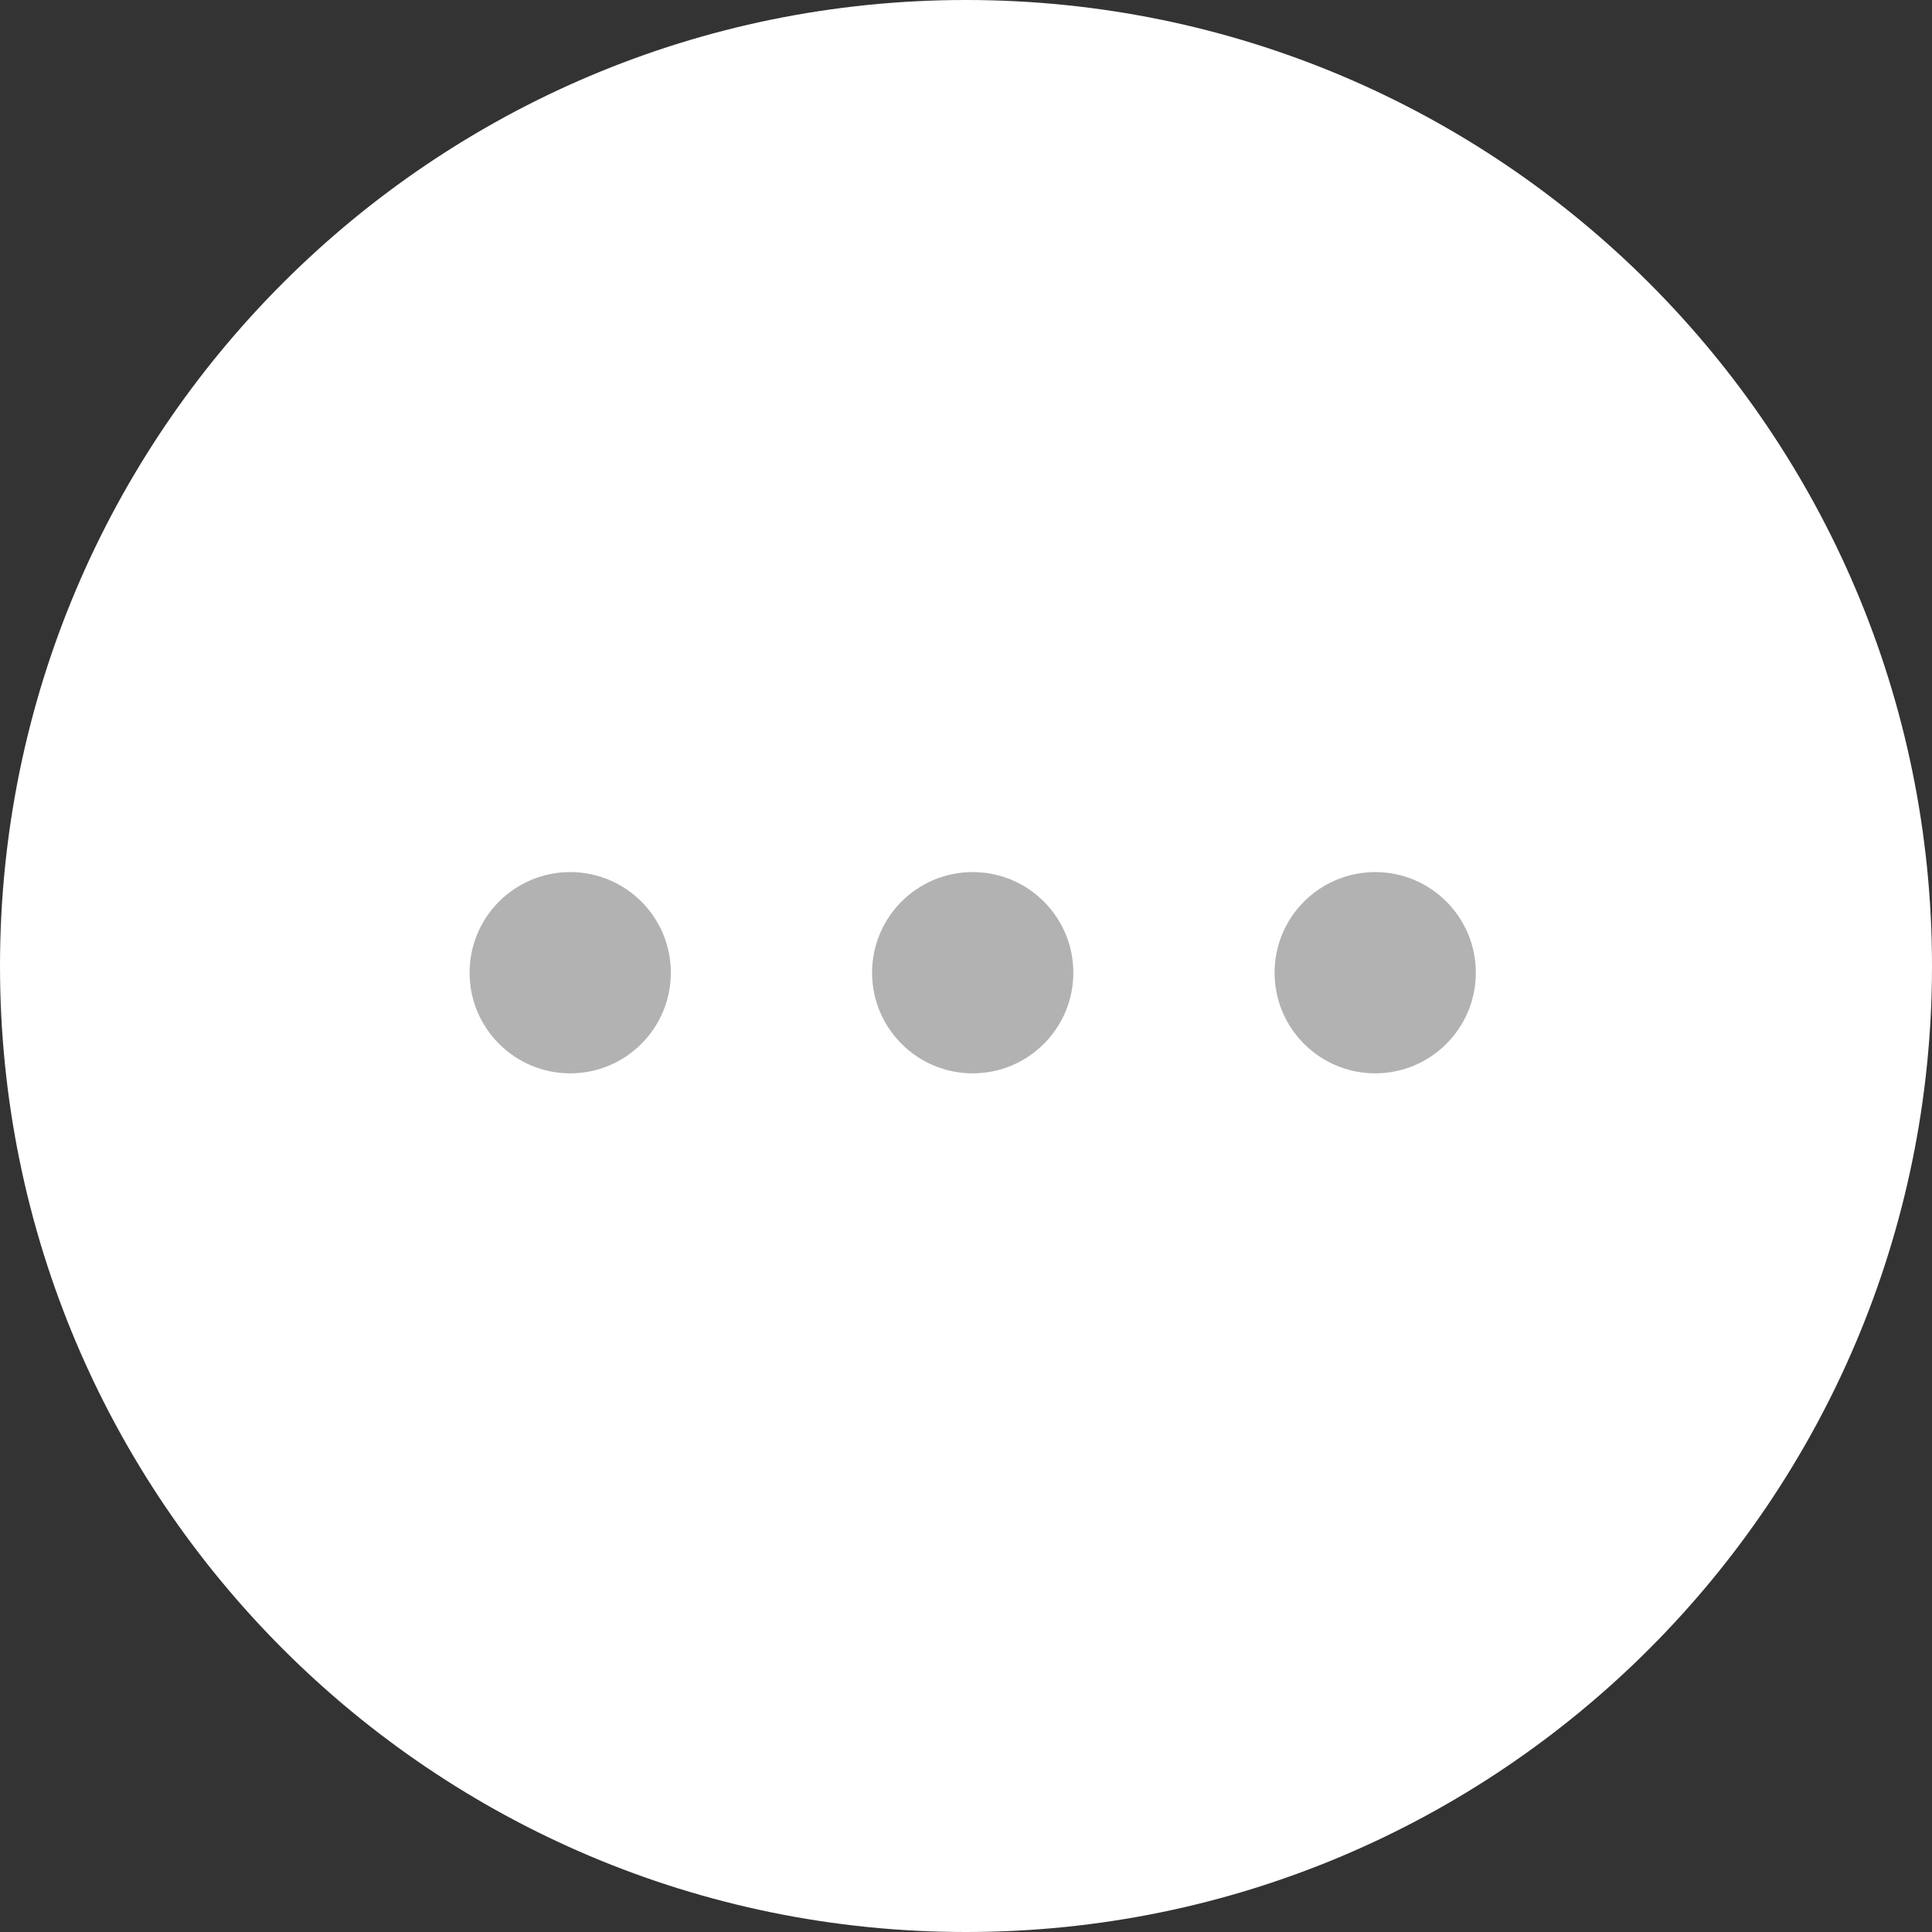 <?xml version="1.0" encoding="UTF-8"?>
<svg width="144px" height="144px" viewBox="0 0 144 144" version="1.1" xmlns="http://www.w3.org/2000/svg" xmlns:xlink="http://www.w3.org/1999/xlink">
    <rect x="0" y="0" width="144" height="144" fill="#333333" stroke="none"/>
    <!-- Generator: Sketch 48.1 (47250) - http://www.bohemiancoding.com/sketch -->
    <title>multitask_bar_more_btn</title>
    <desc>Created with Sketch.</desc>
    <defs></defs>
    <g id="1219" stroke="none" stroke-width="1" fill="none" fill-rule="evenodd">
        <g id="multitask_bar_more_btn">
            <g id="Group-5">
                <path d="M72,144 C32.235,144 0,111.765 0,72 C0,32.235 32.235,0 72,0 C111.765,0 144,32.235 144,72 C144,111.765 111.765,144 72,144 Z" id="Combined-Shape" fill="#FFFFFF"></path>
                <path d="M42.5,80 C38.358,80 35,76.642 35,72.5 C35,68.358 38.358,65 42.5,65 C46.642,65 50,68.358 50,72.5 C50,76.642 46.642,80 42.5,80 Z M72.5,80 C68.358,80 65,76.642 65,72.5 C65,68.358 68.358,65 72.5,65 C76.642,65 80,68.358 80,72.5 C80,76.642 76.642,80 72.5,80 Z M102.5,80 C98.358,80 95,76.642 95,72.5 C95,68.358 98.358,65 102.5,65 C106.642,65 110,68.358 110,72.5 C110,76.642 106.642,80 102.5,80 Z" id="Combined-Shape" fill="#B2B2B2"></path>
            </g>
        </g>
    </g>
</svg>